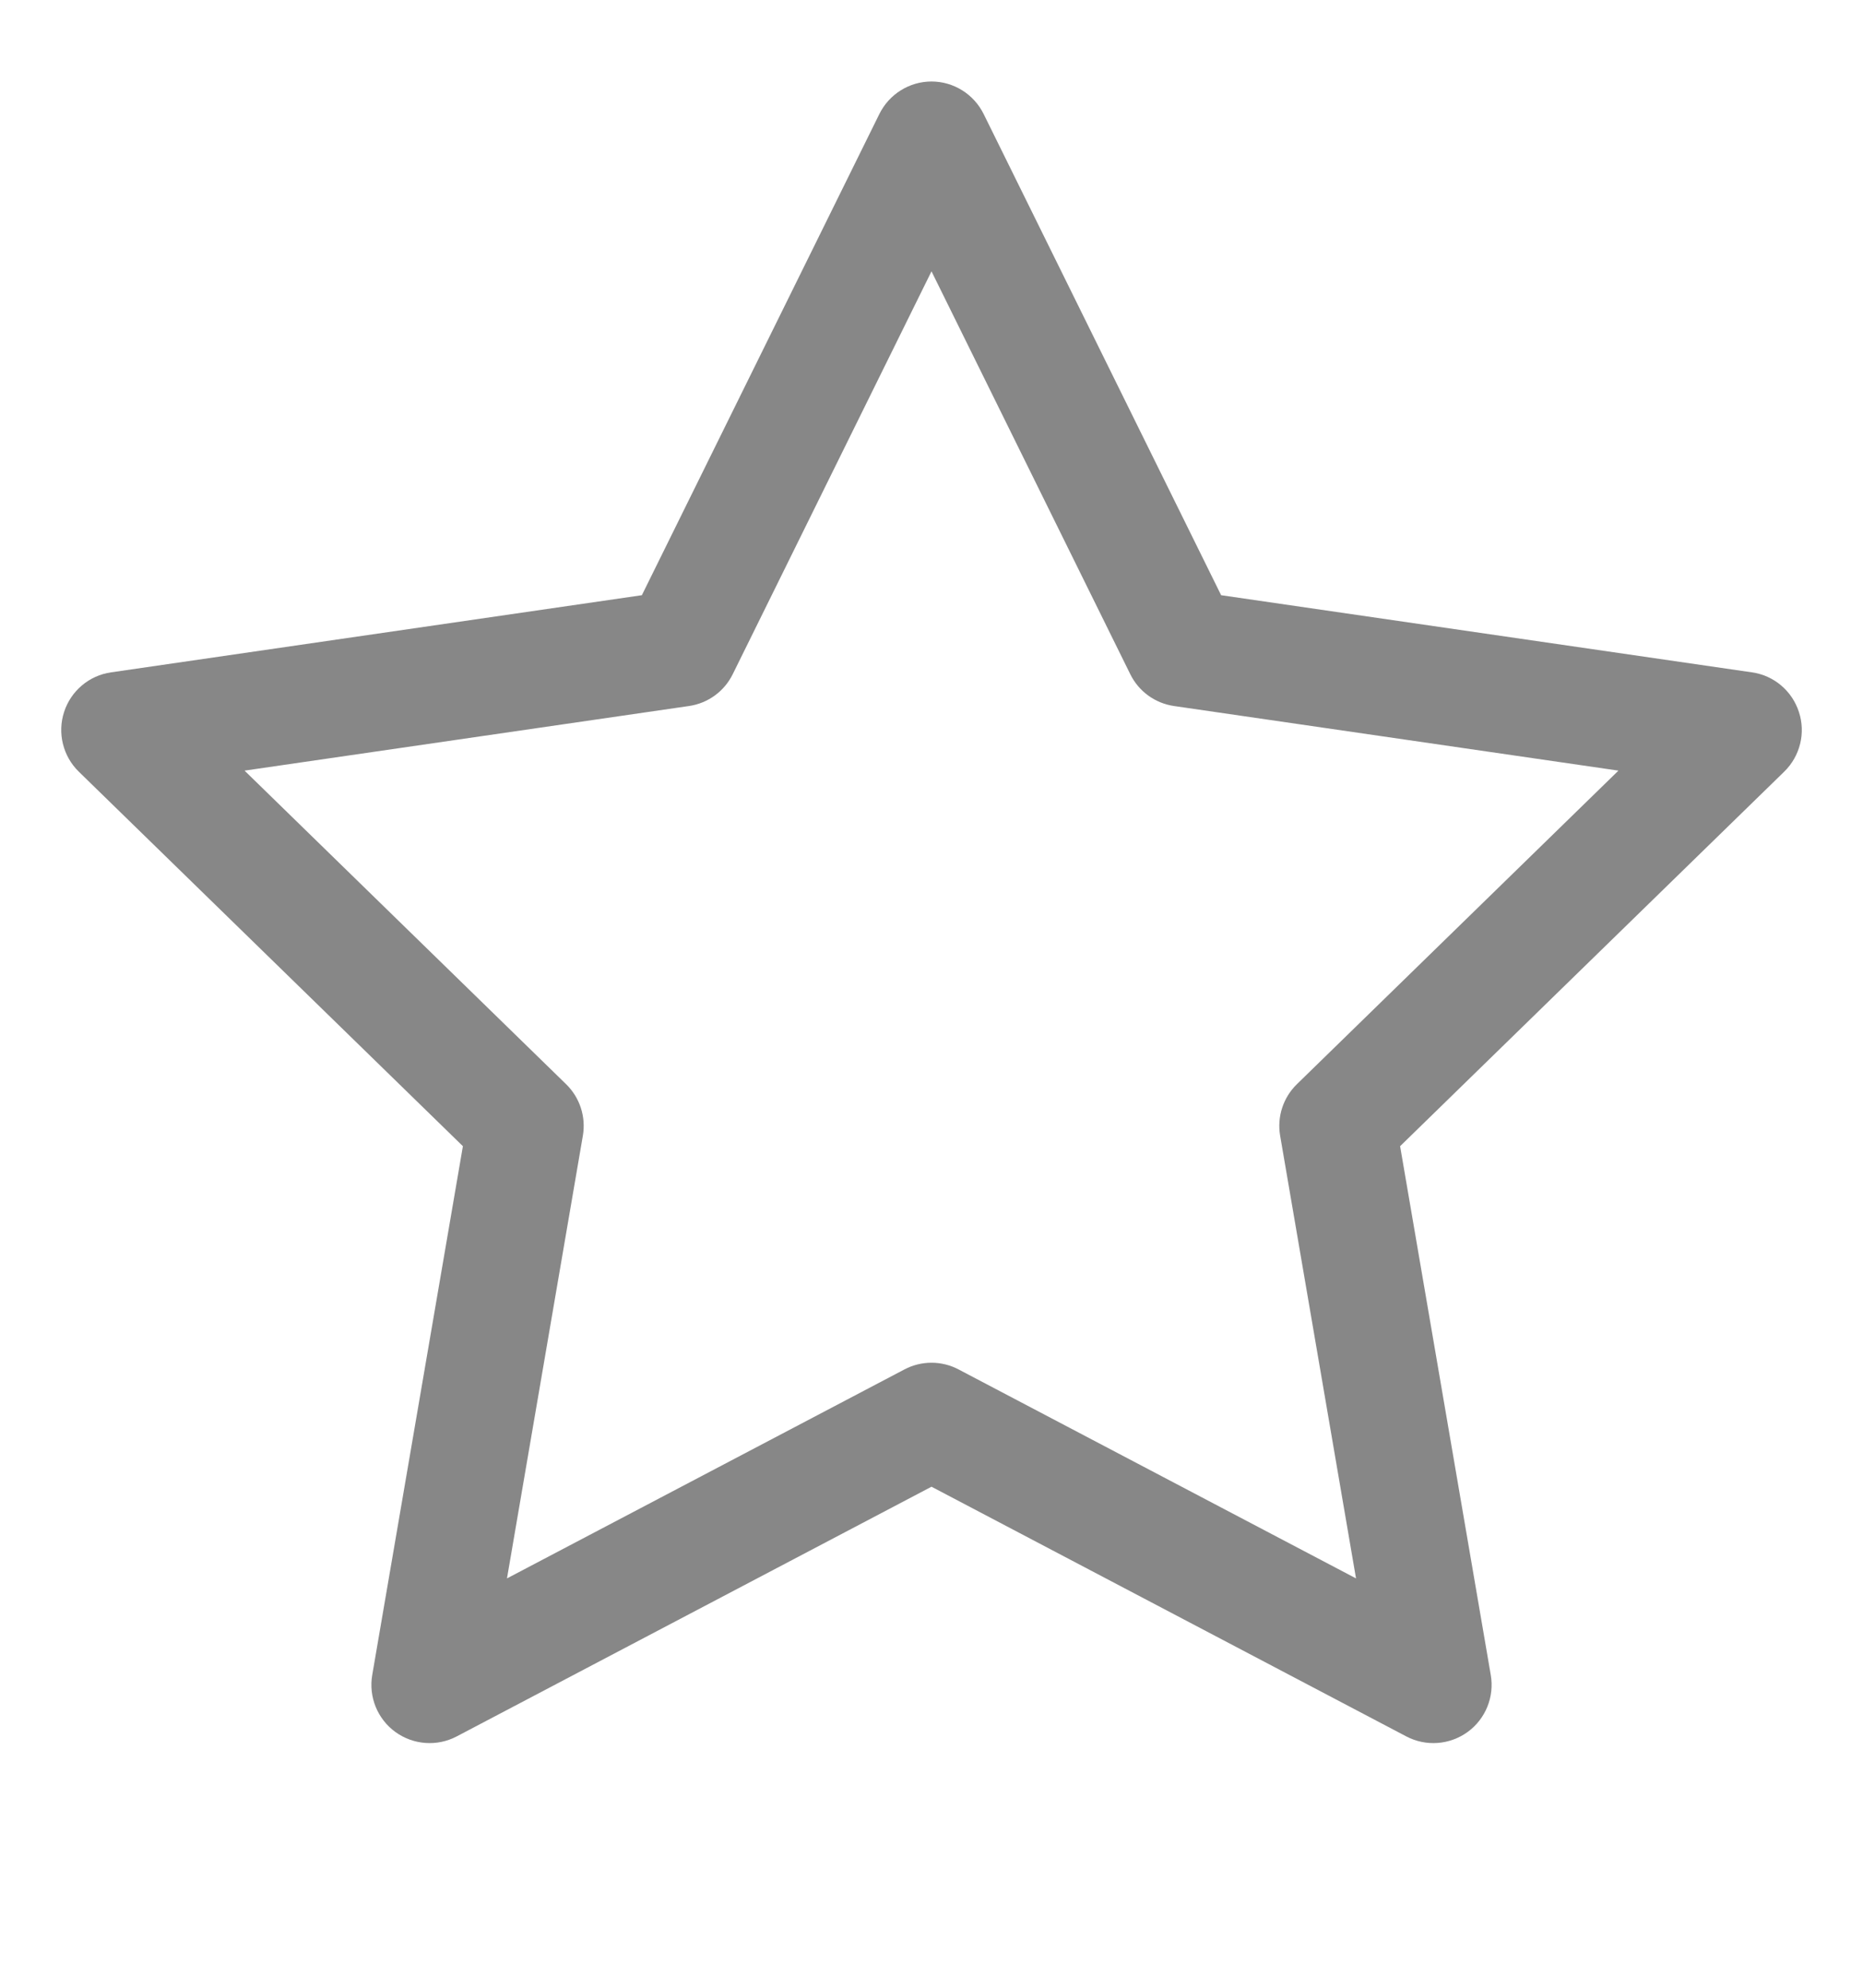 <svg width="15" height="16" viewBox="0 0 15 16" fill="none" xmlns="http://www.w3.org/2000/svg">
<path fill-rule="evenodd" clip-rule="evenodd" d="M7.5 0.656C7.678 0.656 7.841 0.758 7.92 0.918L9.832 4.791L14.106 5.412C14.283 5.437 14.429 5.561 14.484 5.731C14.54 5.9 14.493 6.087 14.366 6.211L11.273 9.226L12.003 13.483C12.033 13.659 11.961 13.836 11.817 13.941C11.672 14.046 11.481 14.06 11.323 13.977L7.5 11.967L3.677 13.977C3.519 14.06 3.328 14.046 3.183 13.941C3.039 13.836 2.967 13.659 2.997 13.483L3.727 9.226L0.634 6.211C0.507 6.087 0.461 5.9 0.516 5.731C0.571 5.561 0.718 5.437 0.894 5.412L5.168 4.791L7.08 0.918C7.159 0.758 7.322 0.656 7.5 0.656ZM7.5 2.184L5.9 5.426C5.832 5.565 5.7 5.661 5.547 5.683L1.969 6.203L4.558 8.727C4.668 8.834 4.719 8.989 4.693 9.141L4.082 12.705L7.282 11.023C7.418 10.951 7.582 10.951 7.718 11.023L10.918 12.705L10.307 9.141C10.281 8.989 10.332 8.834 10.442 8.727L13.031 6.203L9.453 5.683C9.3 5.661 9.168 5.565 9.1 5.426L7.5 2.184Z" fill="#5F5F5F" fill-opacity="0.75"/>
</svg>
